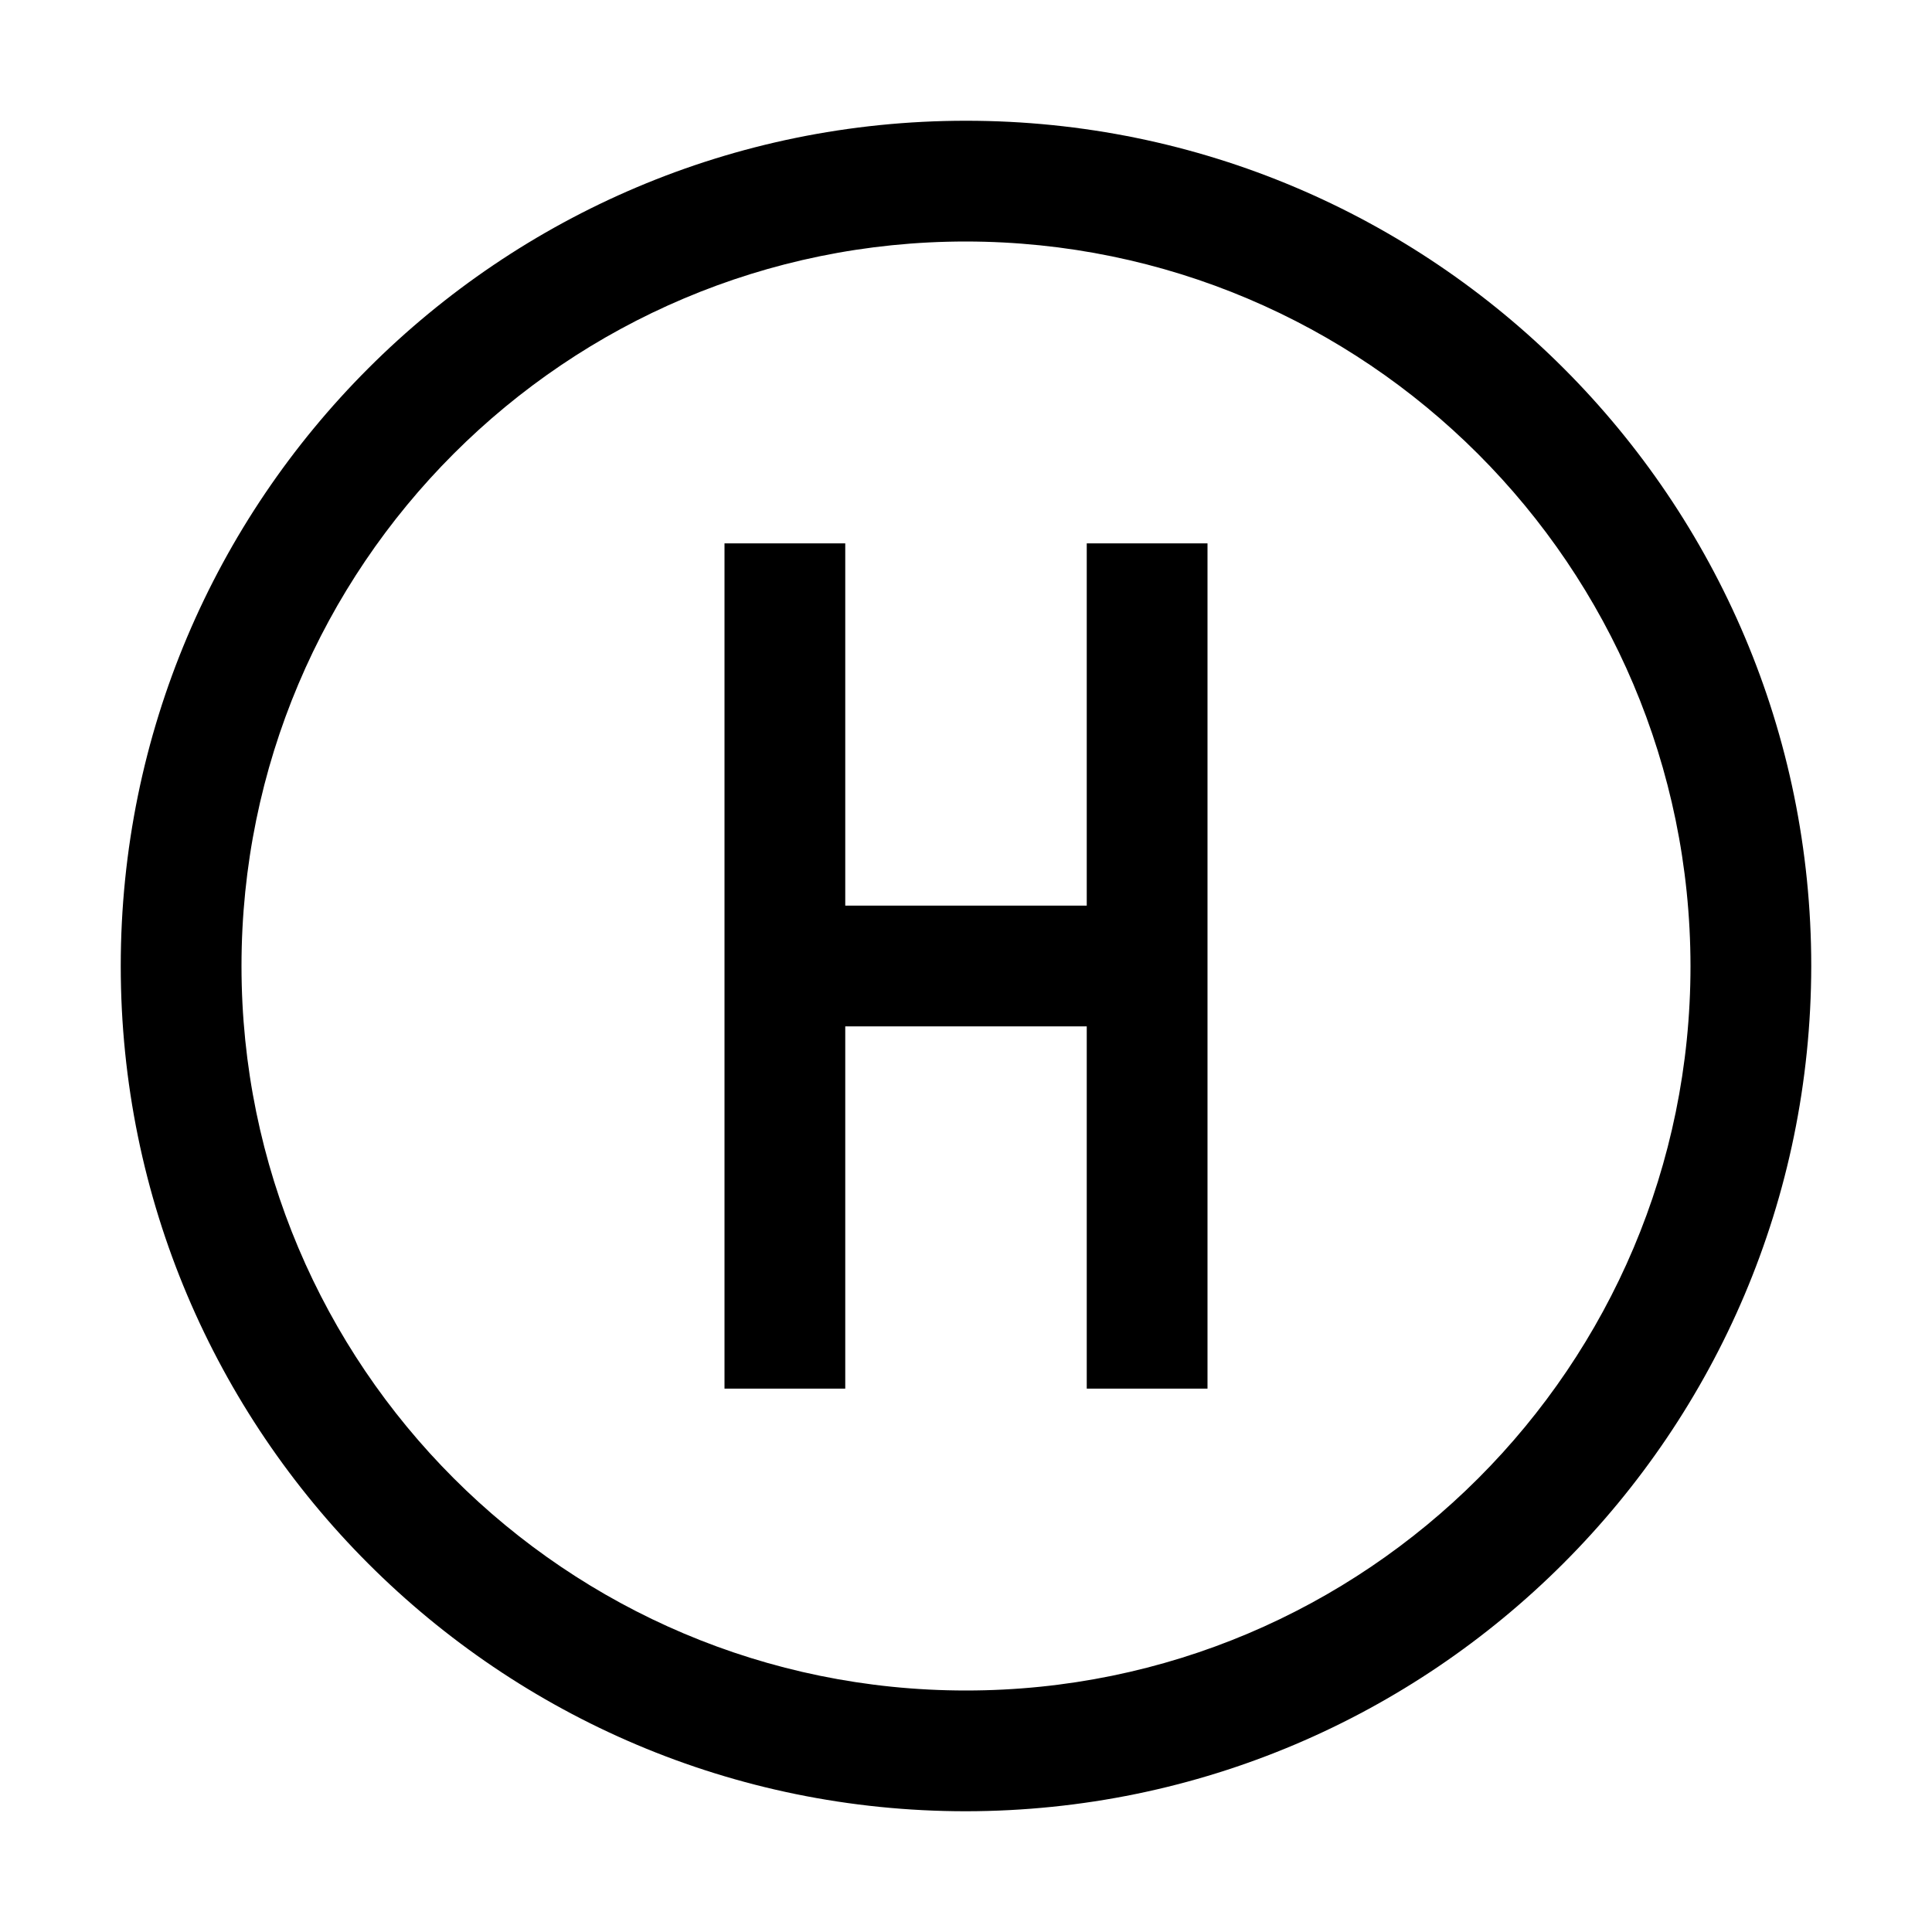 <svg xmlns="http://www.w3.org/2000/svg" xmlns:xlink="http://www.w3.org/1999/xlink" fill="none" version="1.1" width="32" height="32" viewBox="0 0 32 32"><defs><clipPath id="master_svg0_134_18083"><rect x="0" y="0" width="32" height="32" rx="0"/></clipPath></defs><g clip-path="url(#master_svg0_134_18083)"><g><path d="M18,9L18,15L14,15L14,9L12,9L12,23L14,23L14,17L18,17L18,23L20,23L20,9L18,9Z" fill="#000000" fill-opacity="1"/></g><g><path d="M16,30C8.268,30,2,23.732,2,16C2,8.268,8.268,2,16,2C23.732,2,30,8.268,30,16C29.991,23.728,23.728,29.991,16,30ZM16,4C9.373,4,4,9.373,4,16C4,22.627,9.373,28,16,28C22.627,28,28,22.627,28,16C27.992,9.376,22.624,4.008,16,4Z" fill="#000000" fill-opacity="1"/></g><g transform="matrix(-1,-1.2246468525851679e-16,1.2246468525851679e-16,-1,64,64)"></g></g></svg>